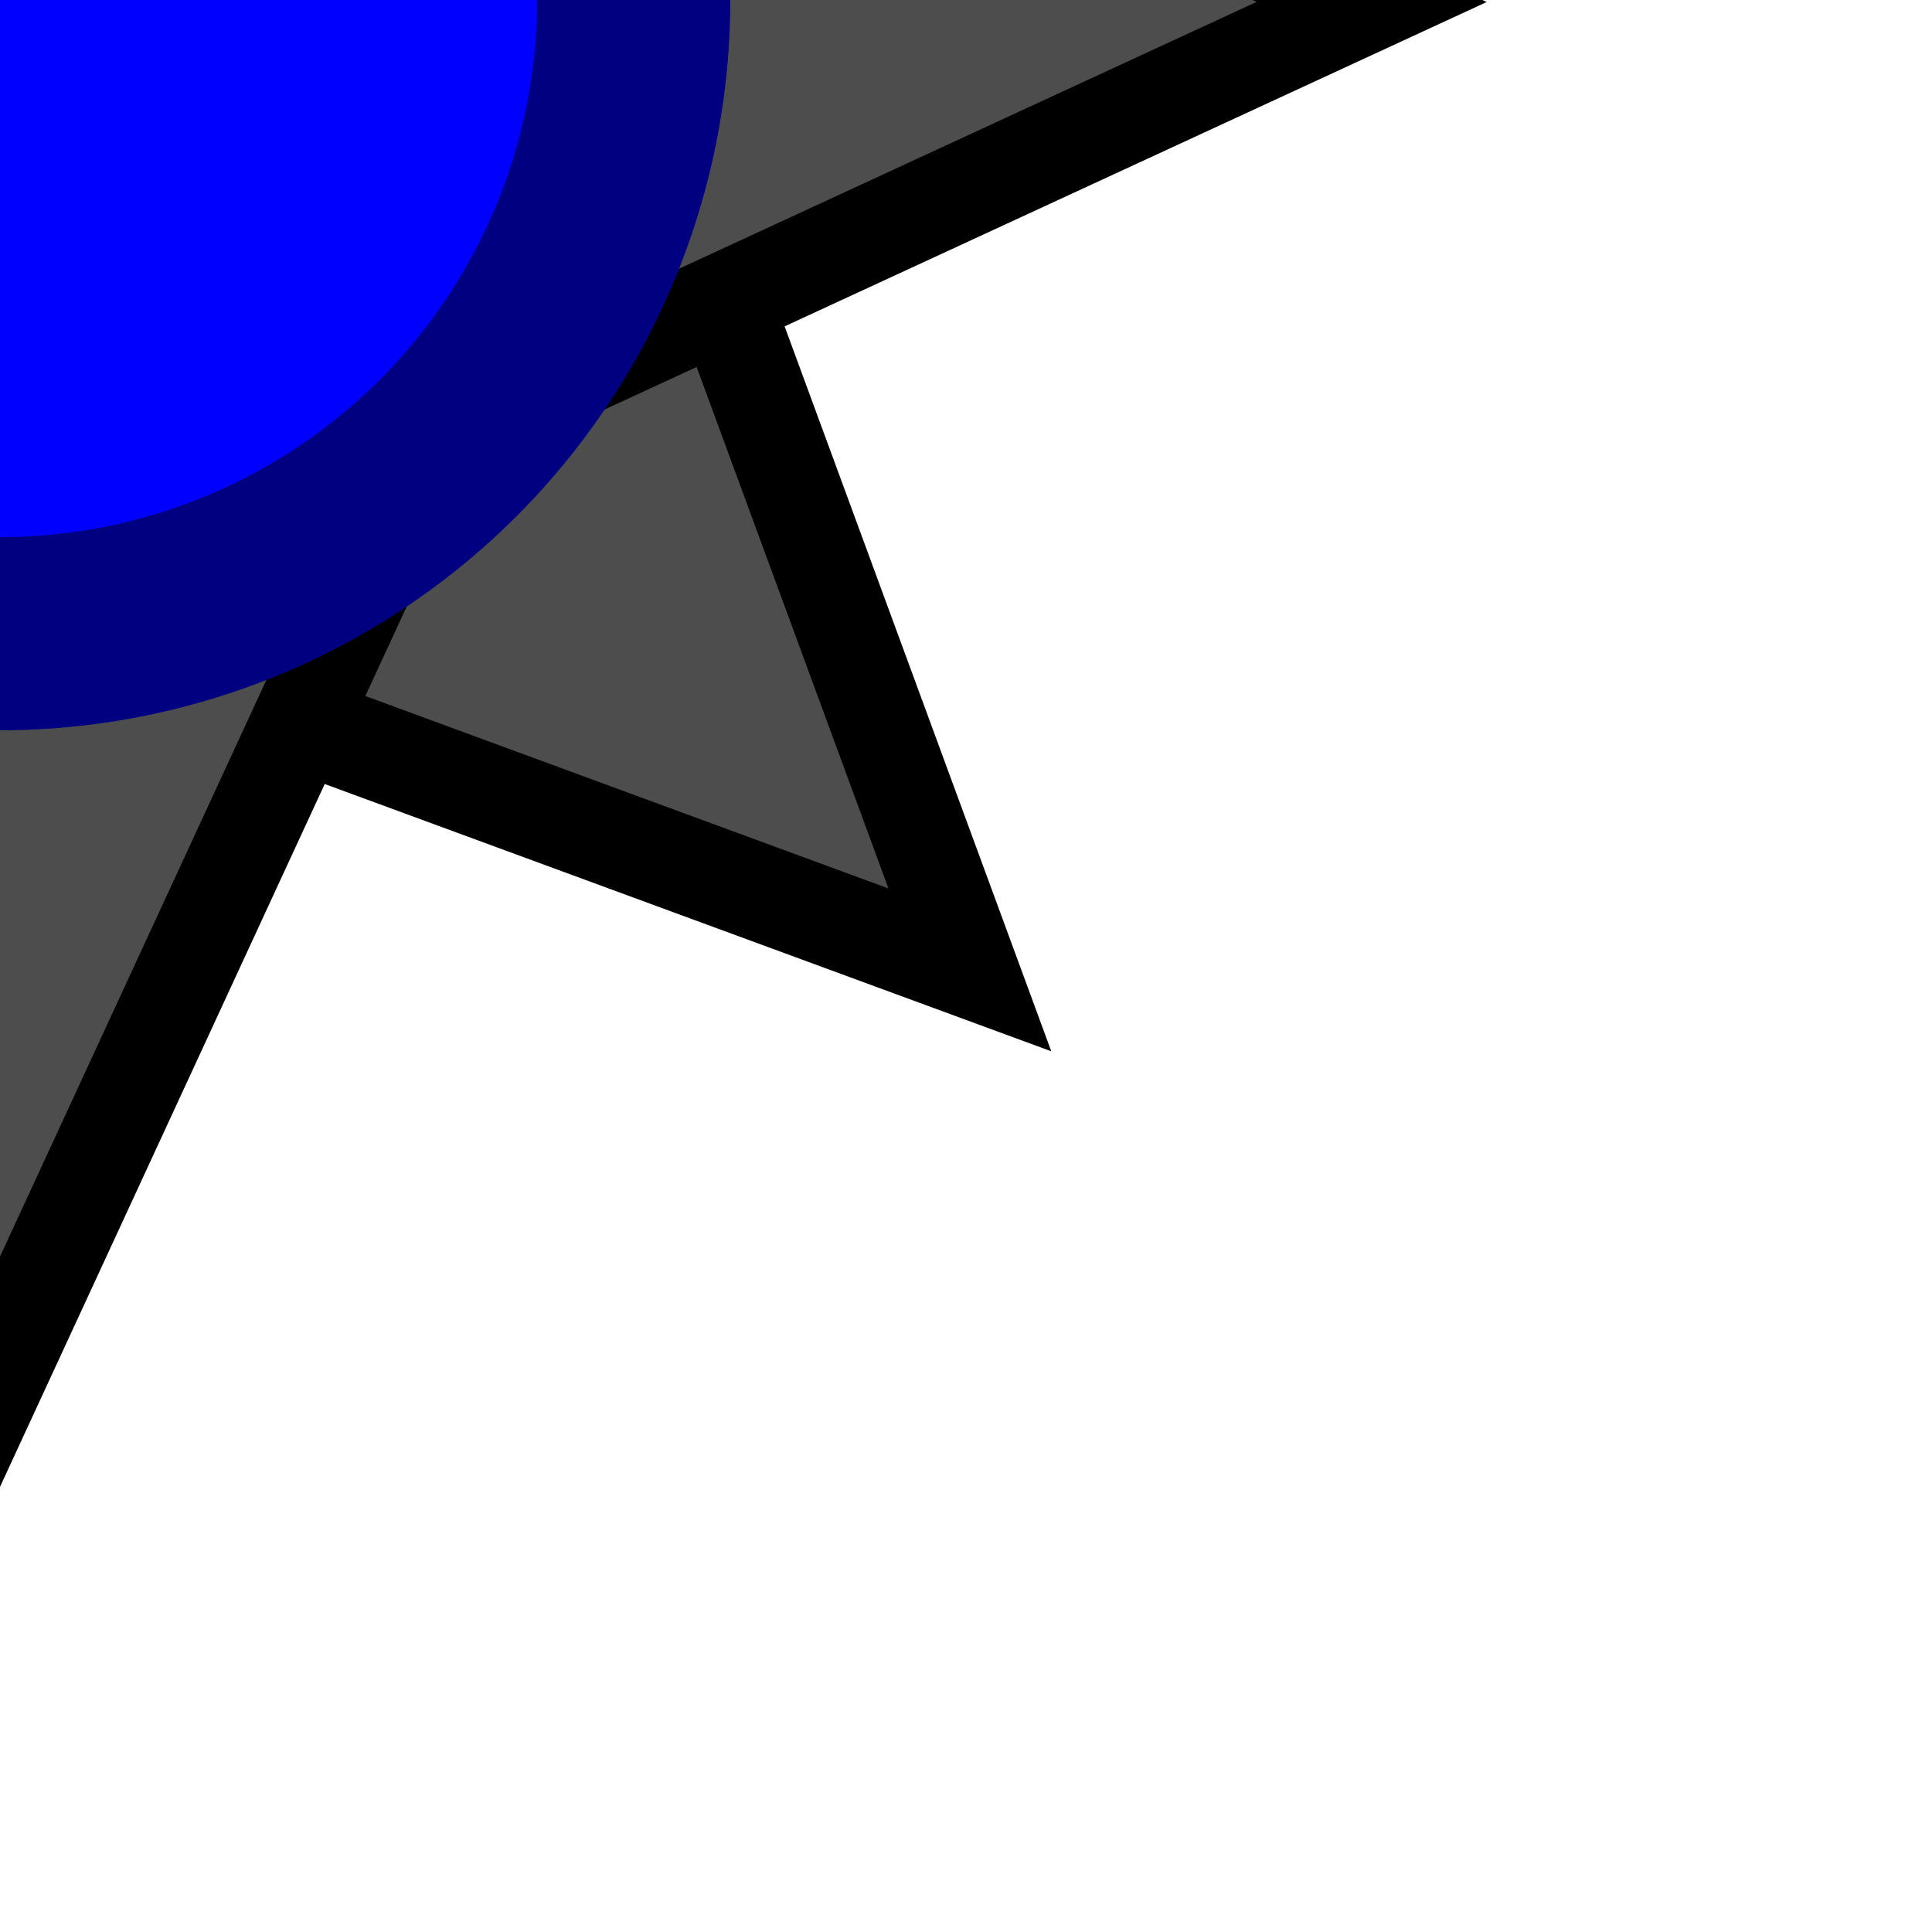 <?xml version="1.0" encoding="UTF-8" standalone="no"?>
<!-- Created with Inkscape (http://www.inkscape.org/) -->

<svg
   xmlns:dc="http://purl.org/dc/elements/1.1/"
   xmlns:cc="http://creativecommons.org/ns#"
   xmlns:rdf="http://www.w3.org/1999/02/22-rdf-syntax-ns#"
   xmlns:svg="http://www.w3.org/2000/svg"
   xmlns="http://www.w3.org/2000/svg"
   xmlns:sodipodi="http://sodipodi.sourceforge.net/DTD/sodipodi-0.dtd"
   xmlns:inkscape="http://www.inkscape.org/namespaces/inkscape"
   width="1mm"
   height="1mm"
   viewBox="0 0 1 1"
   version="1.1"
   id="svg8"
   inkscape:version="0.92.5 (2060ec1f9f, 2020-04-08)"
   sodipodi:docname="mine.svg">
  <defs
     id="defs2" />
  <sodipodi:namedview
     id="base"
     pagecolor="#ffffff"
     bordercolor="#666666"
     borderopacity="1.0"
     inkscape:pageopacity="0.0"
     inkscape:pageshadow="2"
     inkscape:zoom="64"
     inkscape:cx="0.8638393"
     inkscape:cy="1.1002308"
     inkscape:document-units="mm"
     inkscape:current-layer="layer1"
     showgrid="false"
     units="mm"
     inkscape:snap-object-midpoints="true"
     inkscape:snap-page="true"
     inkscape:snap-bbox="false"
     inkscape:snap-bbox-midpoints="false"
     inkscape:window-width="1848"
     inkscape:window-height="1016"
     inkscape:window-x="72"
     inkscape:window-y="27"
     inkscape:window-maximized="1"
     inkscape:snap-smooth-nodes="true" />
  <g
     inkscape:label="Layer 1"
     inkscape:groupmode="layer"
     id="layer1"
     transform="translate(0,-296)">
    <path
       inkscape:connector-curvature="0"
       id="path873"
       d="m -0.232,295.768 0.464,0.464 0.27,-0.734 z"
       style="fill:#4d4d4d;stroke:#000000;stroke-width:0.05;stroke-linecap:butt;stroke-linejoin:miter;stroke-miterlimit:4;stroke-dasharray:none;stroke-opacity:1" />
    <path
       inkscape:connector-curvature="0"
       id="path875"
       d="m 0.232,296.232 -0.464,-0.464 -0.27,0.734 z"
       style="fill:#4d4d4d;stroke:#000000;stroke-width:0.05;stroke-linecap:butt;stroke-linejoin:miter;stroke-miterlimit:4;stroke-dasharray:none;stroke-opacity:1" />
    <path
       style="fill:#4d4d4d;stroke:#000000;stroke-width:0.05;stroke-linecap:butt;stroke-linejoin:miter;stroke-miterlimit:4;stroke-dasharray:none;stroke-opacity:1"
       d="m -0.232,296.232 0.464,-0.464 -0.734,-0.27 z"
       id="path877"
       inkscape:connector-curvature="0" />
    <path
       style="fill:#4d4d4d;stroke:#000000;stroke-width:0.05;stroke-linecap:butt;stroke-linejoin:miter;stroke-miterlimit:4;stroke-dasharray:none;stroke-opacity:1"
       d="m 0.232,295.768 -0.464,0.464 0.734,0.27 z"
       id="path879"
       inkscape:connector-curvature="0" />
    <path
       style="fill:#4d4d4d;stroke:#000000;stroke-width:0.05;stroke-linecap:butt;stroke-linejoin:miter;stroke-miterlimit:4;stroke-dasharray:none;stroke-opacity:1"
       d="m 0,295.672 v 0.657 l 0.71,-0.328 z"
       id="path852"
       inkscape:connector-curvature="0" />
    <path
       style="fill:#4d4d4d;stroke:#000000;stroke-width:0.05;stroke-linecap:butt;stroke-linejoin:miter;stroke-miterlimit:4;stroke-dasharray:none;stroke-opacity:1"
       d="m 0,296.328 v -0.657 l -0.71,0.328 z"
       id="path852-4"
       inkscape:connector-curvature="0" />
    <path
       inkscape:connector-curvature="0"
       id="path869"
       d="M -0.328,296 H 0.328 L 0,295.29 Z"
       style="fill:#4d4d4d;stroke:#000000;stroke-width:0.05;stroke-linecap:butt;stroke-linejoin:miter;stroke-miterlimit:4;stroke-dasharray:none;stroke-opacity:1" />
    <path
       inkscape:connector-curvature="0"
       id="path871"
       d="M 0.328,296 H -0.328 L 0,296.71 Z"
       style="fill:#4d4d4d;stroke:#000000;stroke-width:0.05;stroke-linecap:butt;stroke-linejoin:miter;stroke-miterlimit:4;stroke-dasharray:none;stroke-opacity:1" />
    <circle
       r="0.328"
       cy="296"
       cx="0"
       id="circle850"
       style="opacity:1;fill:#0000ff;fill-opacity:1;fill-rule:evenodd;stroke:#000080;stroke-width:0.1;stroke-miterlimit:4;stroke-dasharray:none;stroke-dashoffset:0" />
  </g>
</svg>
